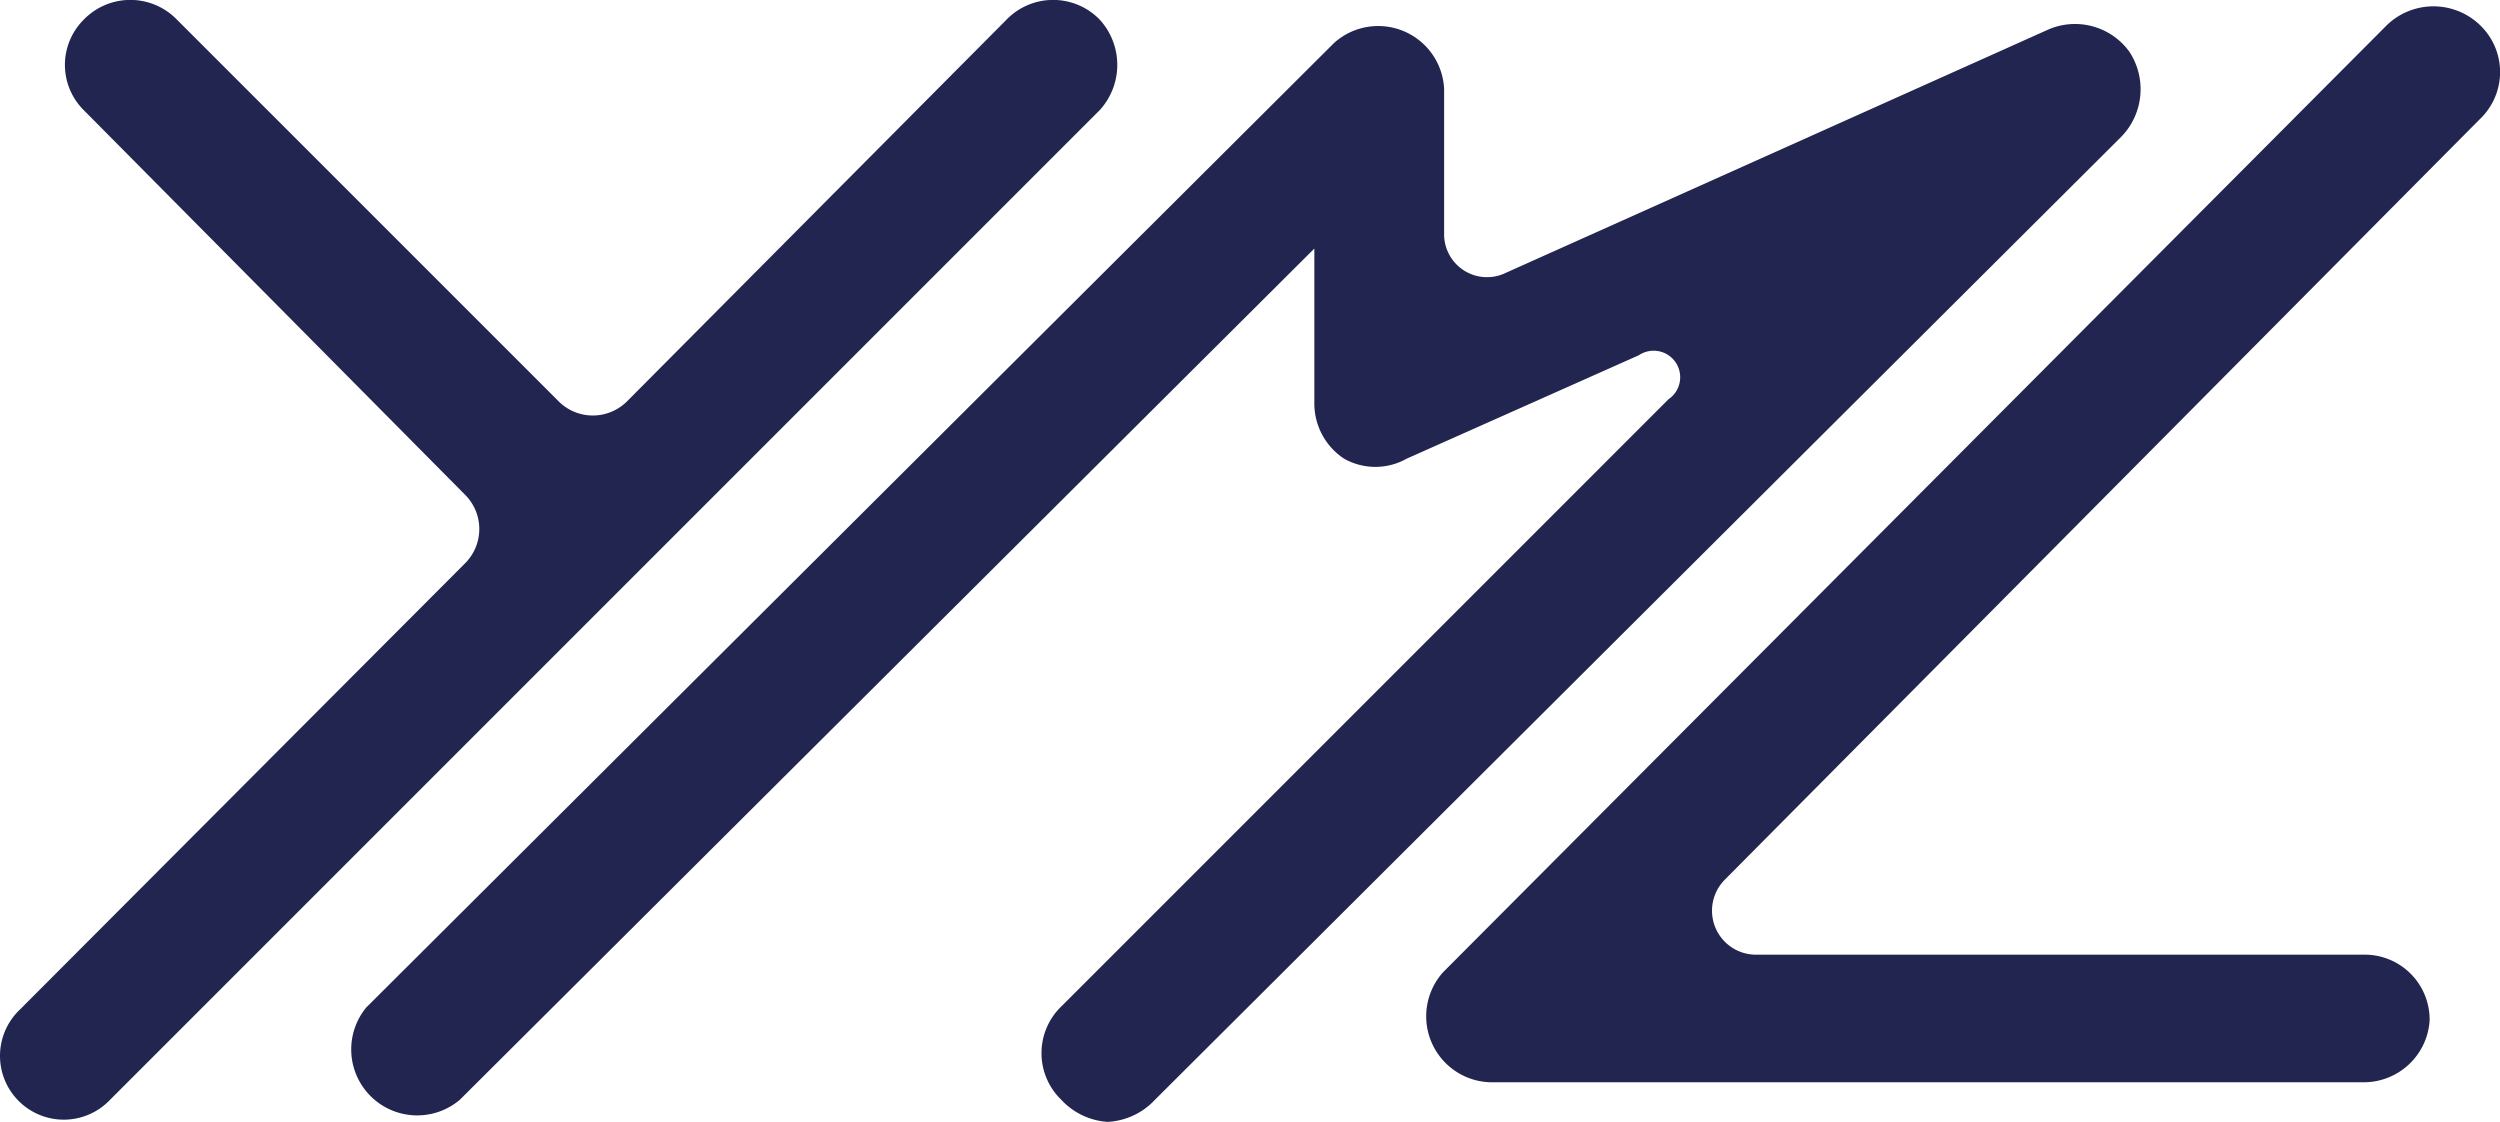 <svg xmlns="http://www.w3.org/2000/svg" viewBox="0 0 22.73 10.2"><defs><style>.a8918599-9bd8-4b21-b048-eec1c2131399{fill:#22254f;}</style></defs><title>icon-yaml</title><g id="ab4cda0e-9c62-436f-a24f-40e2828594a1" data-name="圖層 2"><g id="e50f2e90-06de-465d-800c-40d86bbdef02" data-name="圖層 1"><path class="a8918599-9bd8-4b21-b048-eec1c2131399" d="M10,.18a.59.59,0,0,0-.85,0L5.7,3.65a.44.44,0,0,1-.62,0L1.61.18a.59.59,0,0,0-.85,0A.58.58,0,0,0,.76,1L4.23,4.5a.44.44,0,0,1,0,.62L.18,9.18a.58.58,0,0,0,0,.84A.58.58,0,0,0,1,10l9-9A.61.61,0,0,0,10,.18Z"/><path class="a8918599-9bd8-4b21-b048-eec1c2131399" d="M10.07,10.2A.63.63,0,0,1,9.65,10a.59.59,0,0,1,0-.85l5.52-5.52a.24.24,0,0,0-.27-.4l-2.11.94a.58.58,0,0,1-.57,0,.6.6,0,0,1-.27-.5V2.26L4.18,10a.6.6,0,0,1-.85-.84L12.13.39a.6.6,0,0,1,1,.42V2.14a.39.39,0,0,0,.54.35L18.62.27a.61.61,0,0,1,.74.2.62.62,0,0,1-.07.77L10.5,10A.63.63,0,0,1,10.07,10.2Z"/><path class="a8918599-9bd8-4b21-b048-eec1c2131399" d="M21.49,9.84H13.55a.6.6,0,0,1-.43-1L21.7.23a.61.61,0,0,1,.85,0,.59.59,0,0,1,0,.85L15.68,8a.4.4,0,0,0,.29.68h5.52a.59.59,0,0,1,.6.6A.6.6,0,0,1,21.49,9.84Z"/></g></g></svg>